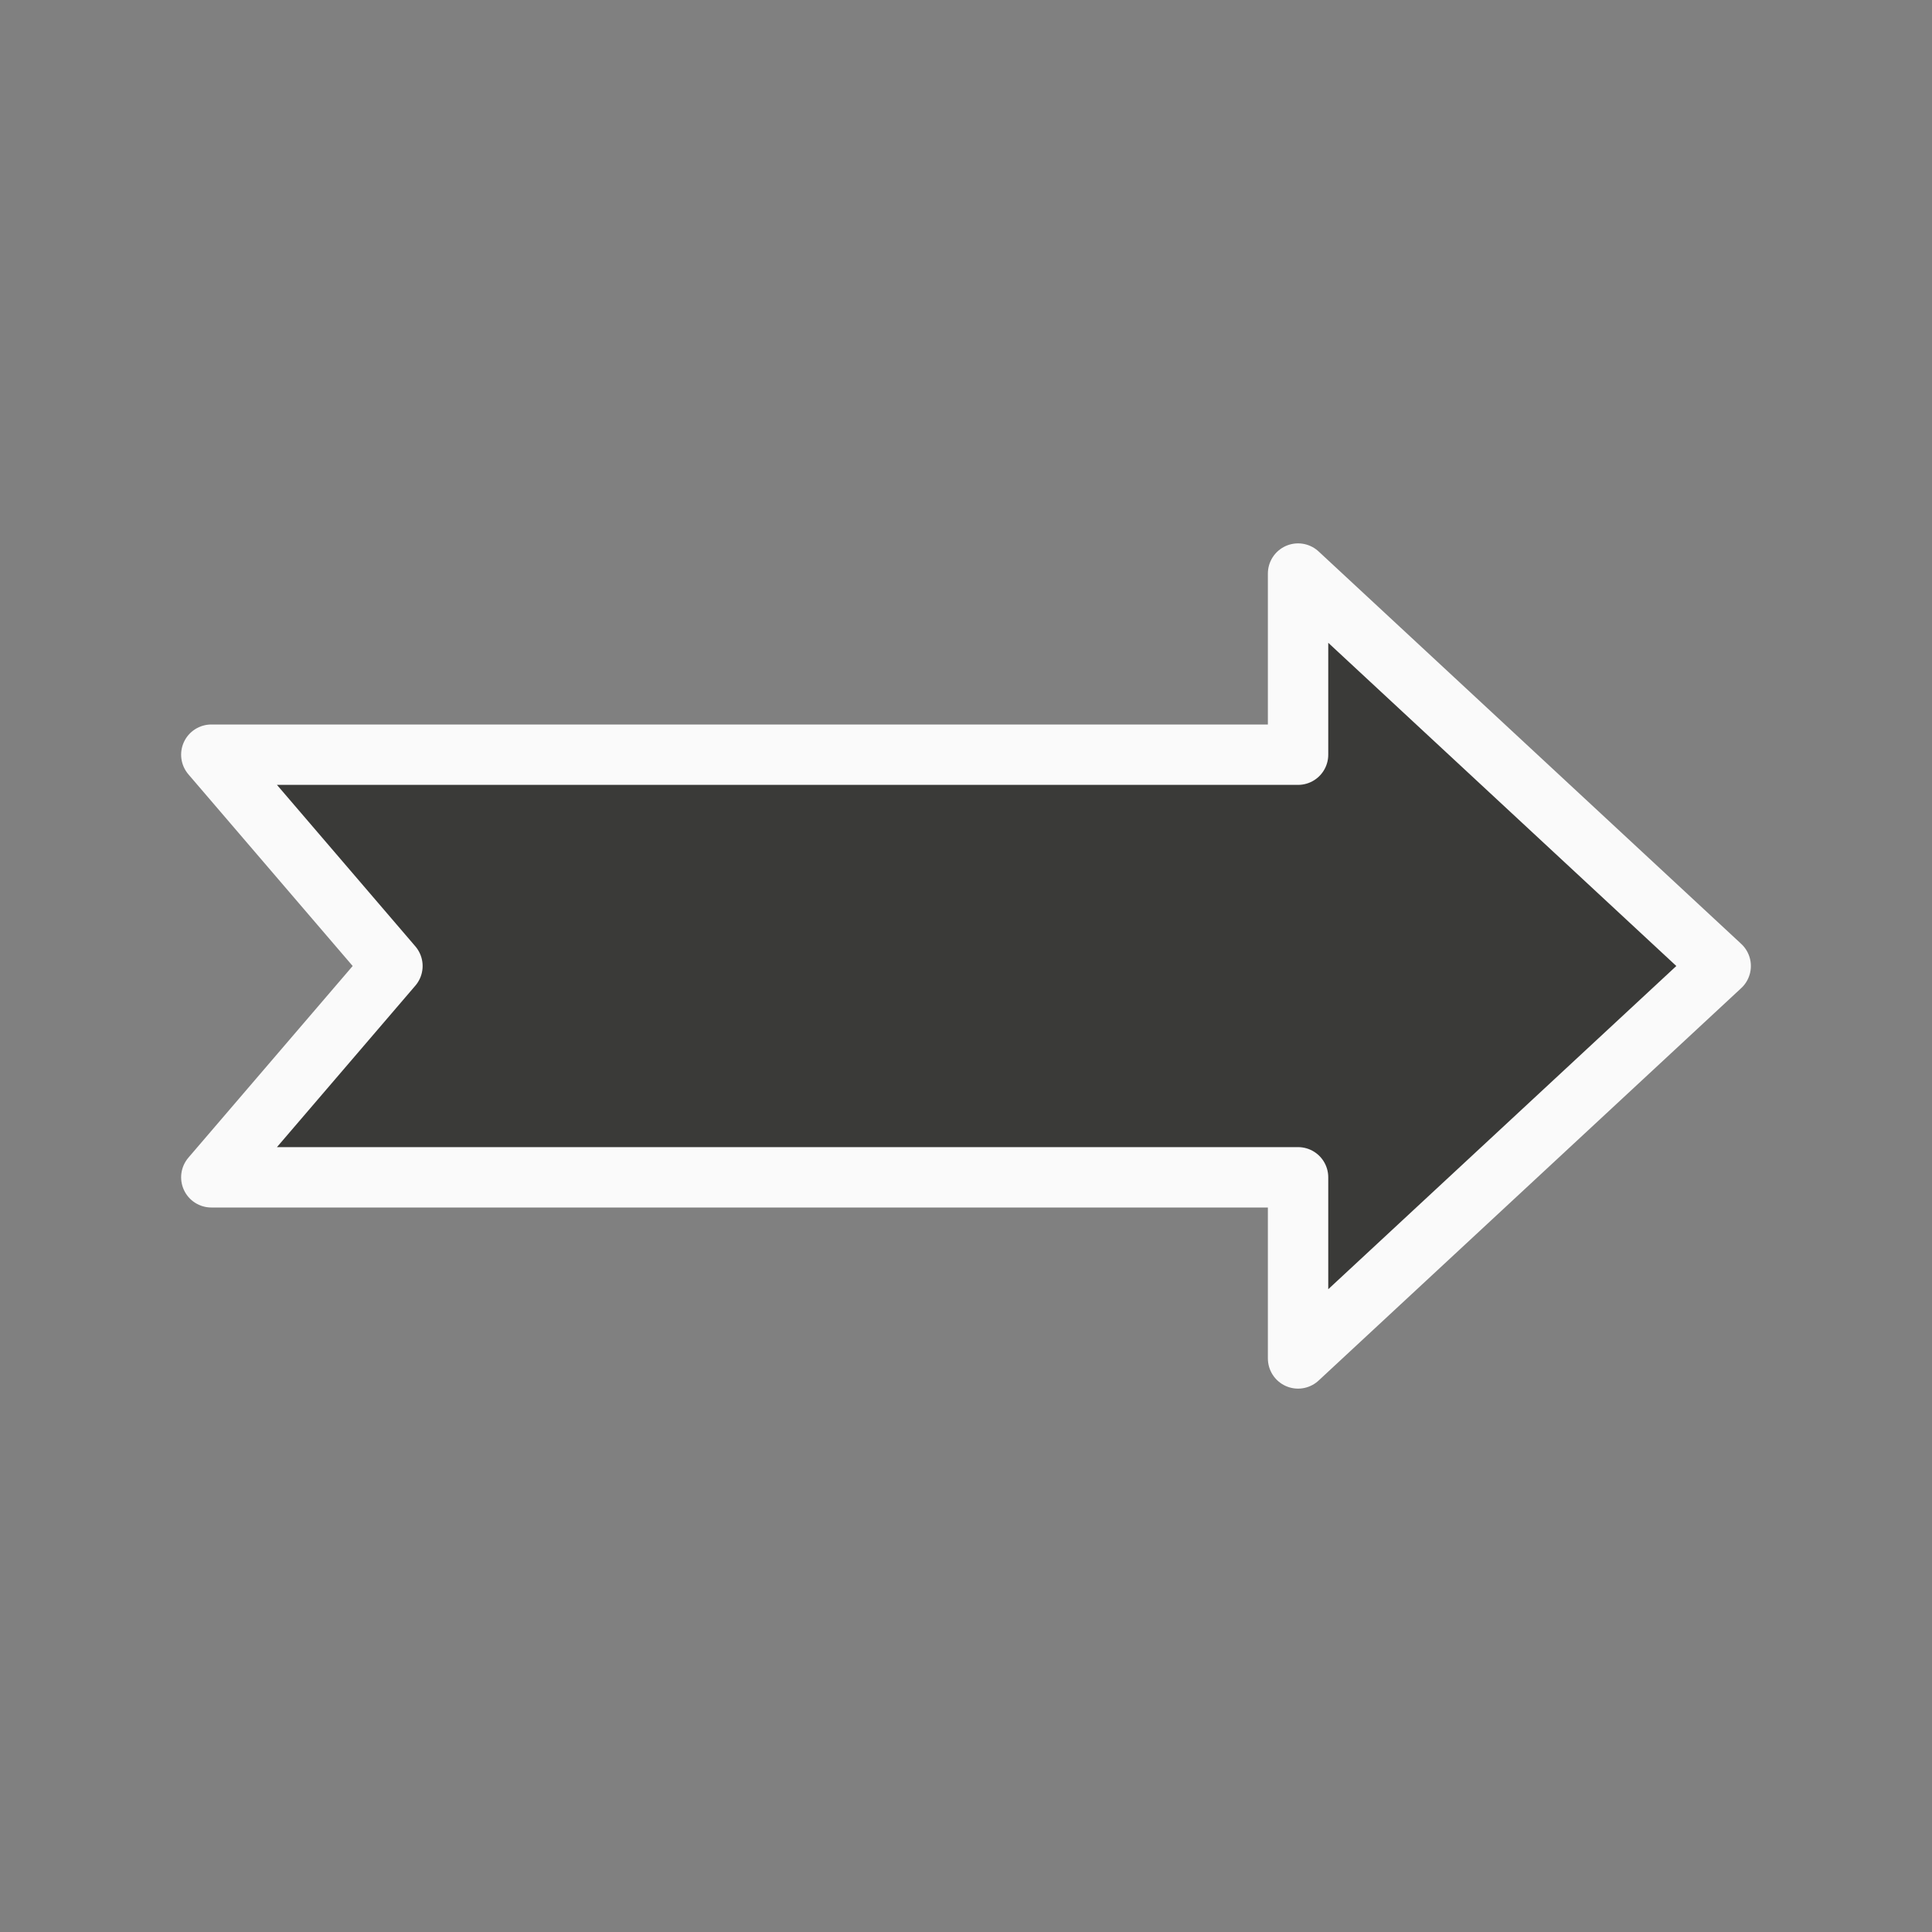 <svg viewBox="0 0 32 32" xmlns="http://www.w3.org/2000/svg"><rect x="0" y="0" width="32" height="32" fill="#808080" stroke="none"/><path d="m21.5 22.5 7-6.5-7-6.5v3h-18l3 3.5-3 3.5h18z" fill="#3a3a38" stroke="#fafafa" stroke-linecap="round" stroke-linejoin="round"/></svg>
